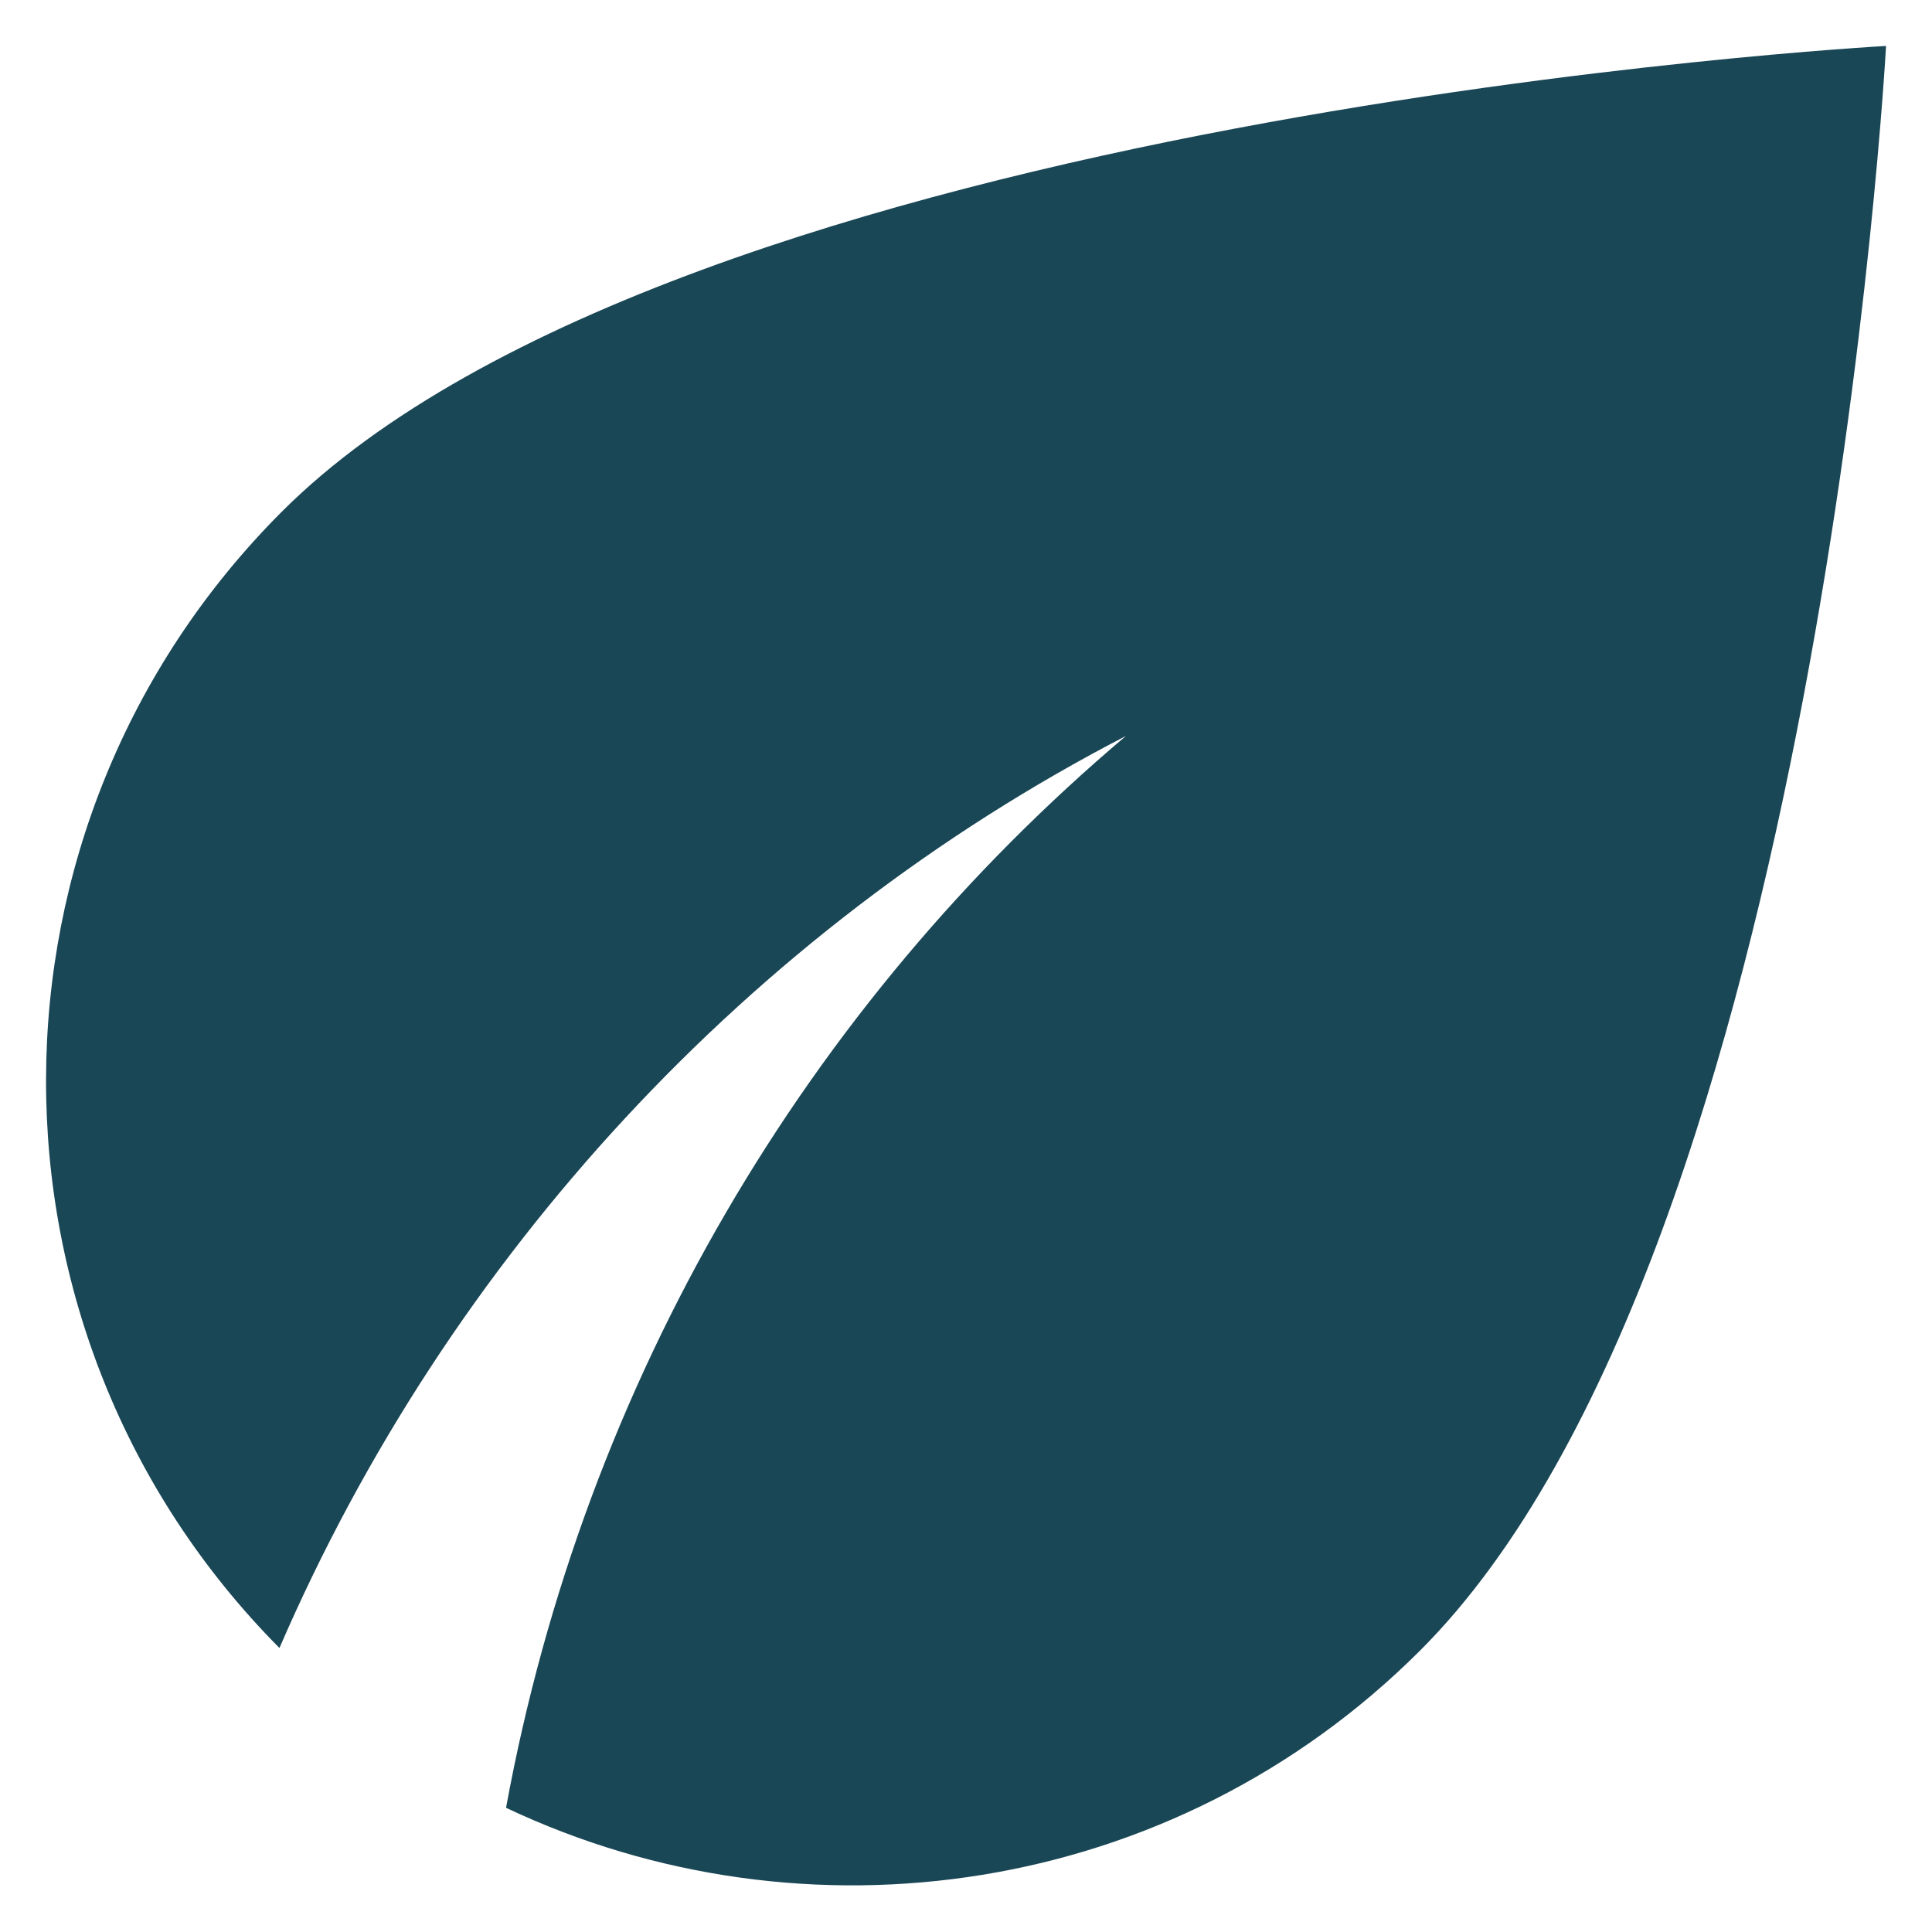 <svg width="14" height="14" viewBox="0 0 14 14" fill="none" xmlns="http://www.w3.org/2000/svg">
<g id="Group">
<g id="Group_2">
<path id="Vector" d="M2.042 3.708C-0.233 5.984 -0.233 9.667 2.025 11.942C3.25 9.108 5.434 6.742 8.159 5.333C5.85 7.284 4.234 10.008 3.667 13.1C5.833 14.125 8.5 13.75 10.292 11.959C13.192 9.059 13.667 0.333 13.667 0.333C13.667 0.333 4.942 0.808 2.042 3.708Z" fill="#1A4756"/>
</g>
</g>
</svg>
